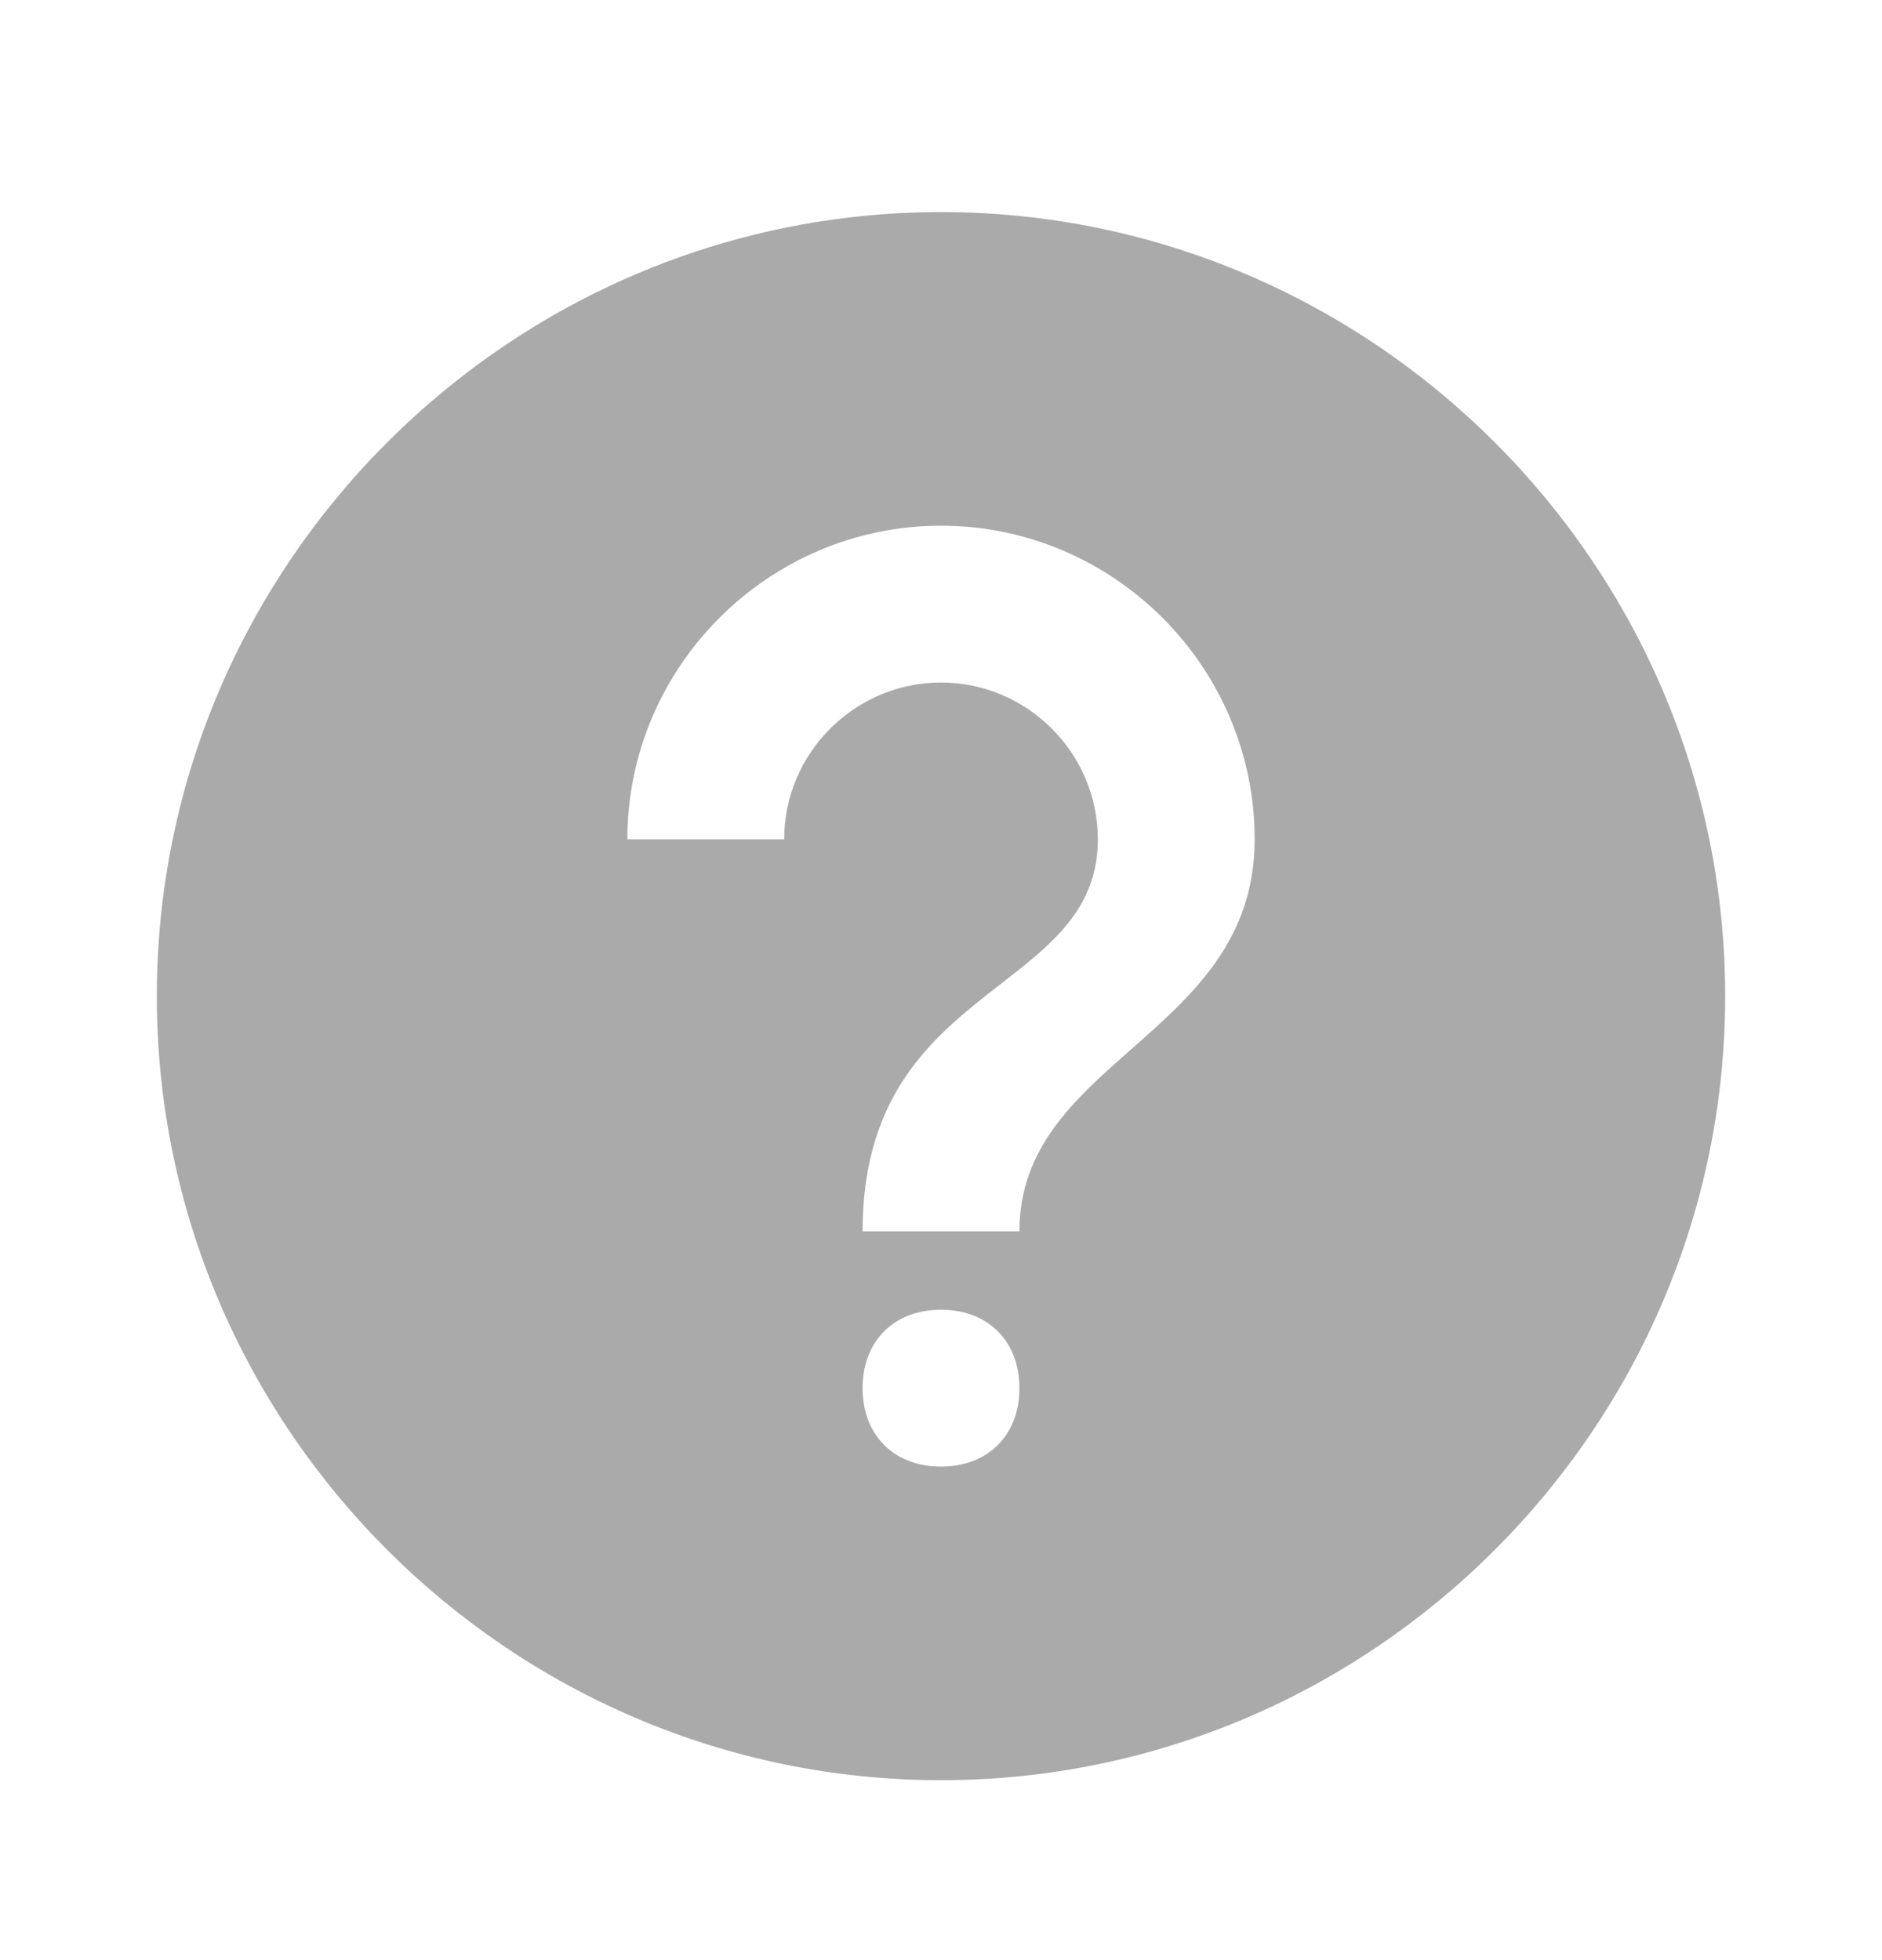 <svg xmlns="http://www.w3.org/2000/svg" fill="none" viewBox="0 0 24 25"><path fill="#AAAAAB" fill-rule="evenodd" d="M12 2.705c-5.5 0-10 4.5-10 10 0 5.5 4.5 10 10 10s10-4.5 10-10c0-5.5-4.5-10-10-10Zm0 16c-.6 0-1-.4-1-1s.4-1 1-1 1 .4 1 1-.4 1-1 1Zm-1-3h2c0-1.065.703-1.685 1.428-2.324C15.201 12.699 16 11.995 16 10.705c0-2.2-1.8-4-4-4s-4 1.8-4 4h2c0-1.1.9-2 2-2s2 .9 2 2c0 .883-.585 1.337-1.238 1.845-.826.642-1.762 1.368-1.762 3.155Z" clip-rule="evenodd"/></svg>